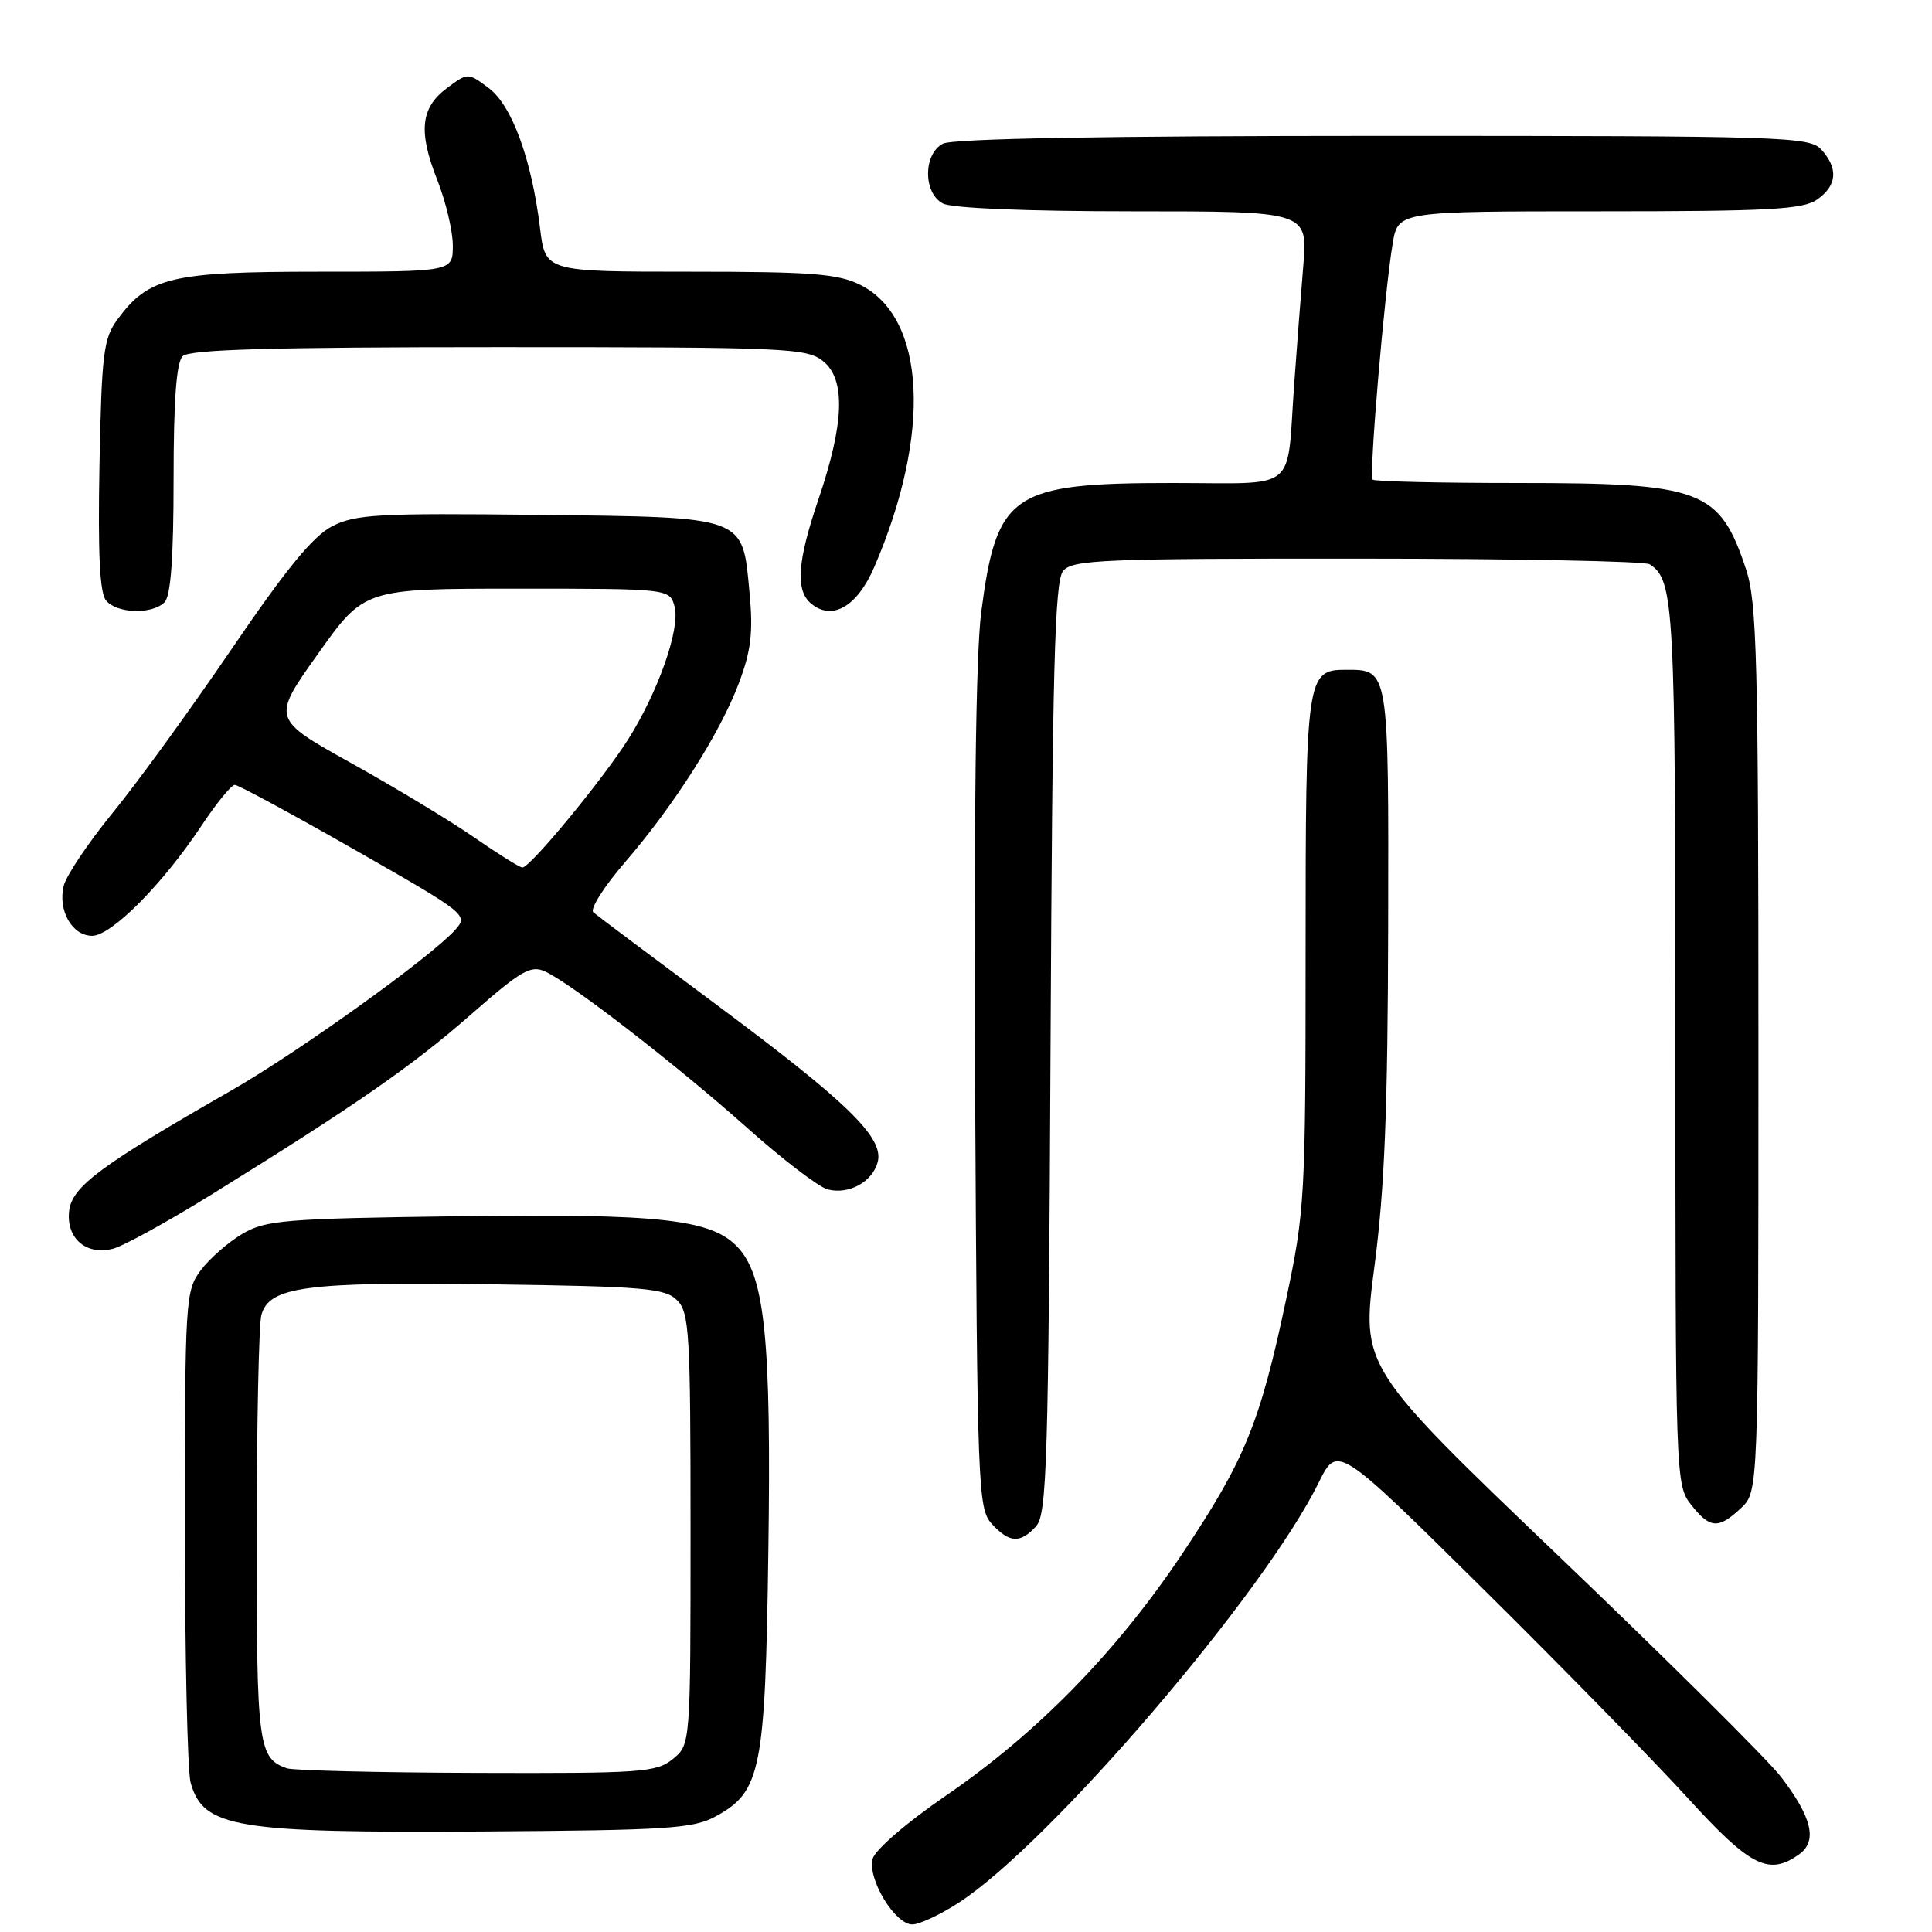 <?xml version="1.0" encoding="UTF-8" standalone="no"?>
<!DOCTYPE svg PUBLIC "-//W3C//DTD SVG 1.1//EN" "http://www.w3.org/Graphics/SVG/1.1/DTD/svg11.dtd" >
<svg xmlns="http://www.w3.org/2000/svg" xmlns:xlink="http://www.w3.org/1999/xlink" version="1.1" viewBox="0 0 256 256">
 <g >
 <path fill="currentColor"
d=" M 127.05 252.11 C 139.13 244.27 167.50 211.15 174.73 196.46 C 177.21 191.43 177.21 191.43 196.44 210.46 C 207.02 220.93 219.26 233.44 223.64 238.25 C 231.95 247.38 234.41 248.61 238.46 245.66 C 240.84 243.91 240.07 240.76 235.97 235.42 C 234.26 233.19 221.05 220.07 206.61 206.26 C 180.37 181.15 180.37 181.15 182.12 167.82 C 183.46 157.66 183.89 146.99 183.94 122.87 C 184.01 88.41 184.06 88.75 178.32 88.75 C 173.12 88.75 173.00 89.59 173.00 126.18 C 173.00 158.63 172.90 160.45 170.43 172.13 C 166.96 188.55 164.97 193.44 156.66 205.87 C 147.99 218.85 137.49 229.60 125.34 237.93 C 120.14 241.49 115.94 245.12 115.63 246.31 C 114.93 248.97 118.58 255.00 120.89 255.00 C 121.83 255.00 124.61 253.70 127.05 252.11 Z  M 94.83 240.68 C 100.85 237.40 101.40 234.63 101.81 205.54 C 102.21 177.58 101.36 169.15 97.78 165.29 C 94.30 161.54 87.51 160.79 60.50 161.16 C 37.66 161.47 35.21 161.67 32.10 163.50 C 30.24 164.60 27.76 166.77 26.60 168.32 C 24.57 171.05 24.50 172.19 24.50 202.32 C 24.50 219.47 24.84 234.72 25.26 236.22 C 26.93 242.18 31.15 242.89 64.00 242.68 C 88.48 242.52 91.87 242.30 94.83 240.68 Z  M 137.29 202.23 C 138.72 200.65 138.93 193.72 139.20 138.88 C 139.45 88.49 139.75 77.01 140.87 75.65 C 142.10 74.17 146.09 74.00 179.87 74.02 C 200.57 74.02 218.00 74.36 218.60 74.77 C 221.84 76.93 222.00 79.87 222.00 138.30 C 222.00 195.90 222.03 196.77 224.07 199.37 C 226.59 202.57 227.69 202.64 230.69 199.83 C 233.00 197.65 233.00 197.65 233.00 139.00 C 233.00 87.35 232.80 79.77 231.36 75.43 C 227.85 64.87 225.56 64.00 201.20 64.00 C 190.82 64.00 182.13 63.80 181.88 63.55 C 181.38 63.05 183.44 38.82 184.54 32.25 C 185.26 28.00 185.26 28.00 211.91 28.00 C 234.41 28.00 238.90 27.76 240.78 26.44 C 243.42 24.59 243.61 22.34 241.35 19.83 C 239.78 18.10 236.66 18.00 183.28 18.00 C 146.31 18.00 126.20 18.36 124.93 19.04 C 122.32 20.43 122.32 25.57 124.93 26.96 C 126.11 27.59 135.99 28.00 150.08 28.00 C 173.29 28.00 173.29 28.00 172.69 35.25 C 172.36 39.24 171.81 46.33 171.48 51.00 C 170.45 65.44 172.23 64.00 155.38 64.00 C 134.05 64.00 132.08 65.33 130.02 81.09 C 129.30 86.59 129.02 108.55 129.21 144.65 C 129.49 197.25 129.59 199.89 131.40 201.90 C 133.73 204.46 135.19 204.55 137.29 202.23 Z  M 27.95 158.33 C 47.20 146.40 54.54 141.31 62.34 134.48 C 69.13 128.53 70.34 127.84 72.28 128.75 C 75.82 130.40 89.76 141.20 99.00 149.44 C 103.67 153.61 108.47 157.28 109.66 157.60 C 112.45 158.34 115.60 156.62 116.30 153.98 C 117.14 150.76 112.38 146.11 95.06 133.22 C 86.50 126.85 79.10 121.31 78.62 120.89 C 78.14 120.48 80.00 117.52 82.76 114.32 C 89.35 106.69 95.45 97.09 97.93 90.45 C 99.52 86.22 99.81 83.74 99.32 78.58 C 98.36 68.28 99.09 68.55 71.15 68.22 C 50.12 67.98 47.11 68.15 44.03 69.72 C 41.49 71.02 37.91 75.39 30.69 86.00 C 25.26 93.97 18.18 103.74 14.94 107.69 C 11.71 111.65 8.79 116.00 8.45 117.35 C 7.63 120.61 9.54 124.00 12.21 124.00 C 14.75 124.00 21.53 117.19 26.65 109.48 C 28.65 106.46 30.66 104.00 31.11 104.00 C 31.56 104.00 38.73 107.88 47.02 112.61 C 61.90 121.10 62.08 121.25 60.30 123.23 C 57.07 126.83 39.58 139.38 30.64 144.50 C 13.29 154.44 9.53 157.24 9.16 160.45 C 8.75 164.07 11.39 166.37 14.95 165.47 C 16.30 165.14 22.15 161.92 27.95 158.33 Z  M 21.80 79.80 C 22.63 78.97 23.00 73.91 23.00 63.50 C 23.00 53.09 23.37 48.03 24.20 47.20 C 25.09 46.31 35.78 46.00 66.09 46.00 C 104.32 46.00 106.92 46.11 109.08 47.87 C 112.07 50.29 111.87 56.08 108.46 66.13 C 105.64 74.41 105.37 78.23 107.49 79.99 C 110.28 82.30 113.60 80.37 115.86 75.10 C 123.46 57.44 122.69 42.09 114.00 37.75 C 111.03 36.27 107.58 36.00 91.38 36.00 C 72.26 36.00 72.26 36.00 71.56 30.25 C 70.44 21.08 67.83 13.96 64.75 11.66 C 62.00 9.61 62.00 9.61 59.25 11.65 C 55.73 14.27 55.39 17.39 57.95 23.87 C 59.08 26.73 60.00 30.63 60.00 32.54 C 60.00 36.00 60.00 36.00 42.25 36.00 C 22.70 36.00 19.69 36.72 15.57 42.32 C 13.71 44.85 13.47 46.82 13.18 61.63 C 12.96 73.34 13.21 78.55 14.05 79.57 C 15.50 81.31 20.15 81.45 21.80 79.80 Z  M 38.00 234.31 C 34.21 232.95 34.00 231.31 34.01 203.56 C 34.02 188.68 34.30 175.49 34.63 174.26 C 35.64 170.48 40.51 169.83 65.22 170.18 C 85.43 170.46 88.13 170.70 89.72 172.29 C 91.34 173.92 91.50 176.56 91.50 202.62 C 91.50 231.18 91.50 231.18 89.14 233.09 C 86.96 234.86 84.99 234.99 63.14 234.92 C 50.14 234.88 38.83 234.60 38.00 234.31 Z  M 62.80 110.94 C 59.67 108.77 52.35 104.35 46.55 101.12 C 36.00 95.25 36.00 95.25 42.14 86.63 C 48.27 78.00 48.27 78.00 68.53 78.00 C 88.78 78.00 88.78 78.00 89.40 80.45 C 90.13 83.38 87.17 91.77 83.18 98.05 C 79.71 103.50 70.19 115.02 69.21 114.95 C 68.82 114.92 65.94 113.12 62.80 110.94 Z "/>
</g>
</svg>